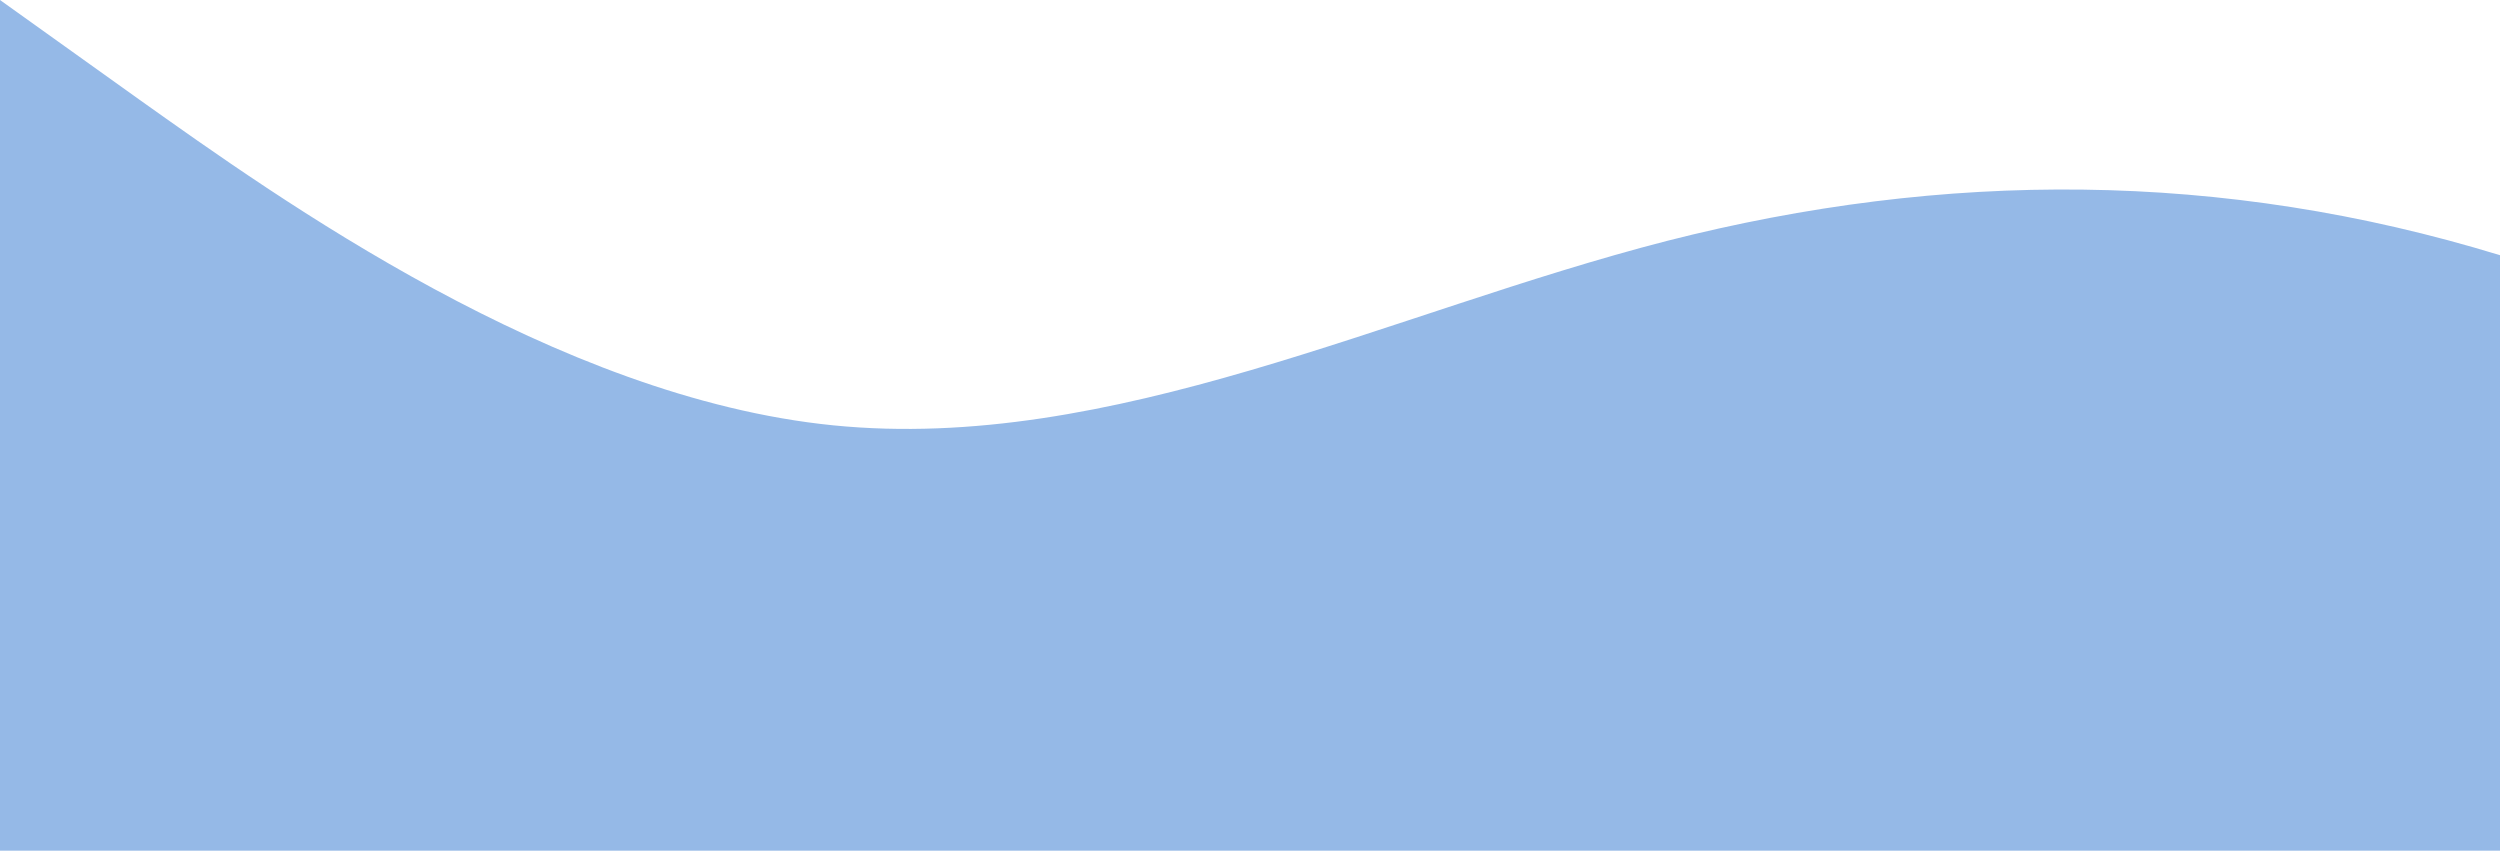 <?xml version="1.0" standalone="no"?>
<svg xmlns:xlink="http://www.w3.org/1999/xlink" id="wave" style="transform:rotate(0deg); transition: 0.3s" viewBox="0 0 1440 490" version="1.1" xmlns="http://www.w3.org/2000/svg"><defs><linearGradient id="sw-gradient-0" x1="0" x2="0" y1="1" y2="0"><stop stop-color="rgba(149, 185, 231, 1)" offset="0%"/><stop stop-color="rgba(149, 185, 231, 1)" offset="100%"/></linearGradient></defs><path style="transform:translate(0, 0px); opacity:1" fill="url(#sw-gradient-0)" d="M0,0L80,57.2C160,114,320,229,480,245C640,261,800,180,960,138.8C1120,98,1280,98,1440,147C1600,196,1760,294,1920,285.8C2080,278,2240,163,2400,106.2C2560,49,2720,49,2880,89.8C3040,131,3200,212,3360,253.2C3520,294,3680,294,3840,302.2C4000,310,4160,327,4320,302.2C4480,278,4640,212,4800,155.2C4960,98,5120,49,5280,73.5C5440,98,5600,196,5760,269.5C5920,343,6080,392,6240,392C6400,392,6560,343,6720,285.8C6880,229,7040,163,7200,163.3C7360,163,7520,229,7680,285.8C7840,343,8000,392,8160,343C8320,294,8480,147,8640,73.5C8800,0,8960,0,9120,73.5C9280,147,9440,294,9600,326.7C9760,359,9920,278,10080,269.5C10240,261,10400,327,10560,302.2C10720,278,10880,163,11040,163.3C11200,163,11360,278,11440,334.8L11520,392L11520,490L11440,490C11360,490,11200,490,11040,490C10880,490,10720,490,10560,490C10400,490,10240,490,10080,490C9920,490,9760,490,9600,490C9440,490,9280,490,9120,490C8960,490,8800,490,8640,490C8480,490,8320,490,8160,490C8000,490,7840,490,7680,490C7520,490,7360,490,7200,490C7040,490,6880,490,6720,490C6560,490,6400,490,6240,490C6080,490,5920,490,5760,490C5600,490,5440,490,5280,490C5120,490,4960,490,4800,490C4640,490,4480,490,4320,490C4160,490,4000,490,3840,490C3680,490,3520,490,3360,490C3200,490,3040,490,2880,490C2720,490,2560,490,2400,490C2240,490,2080,490,1920,490C1760,490,1600,490,1440,490C1280,490,1120,490,960,490C800,490,640,490,480,490C320,490,160,490,80,490L0,490Z"/></svg>